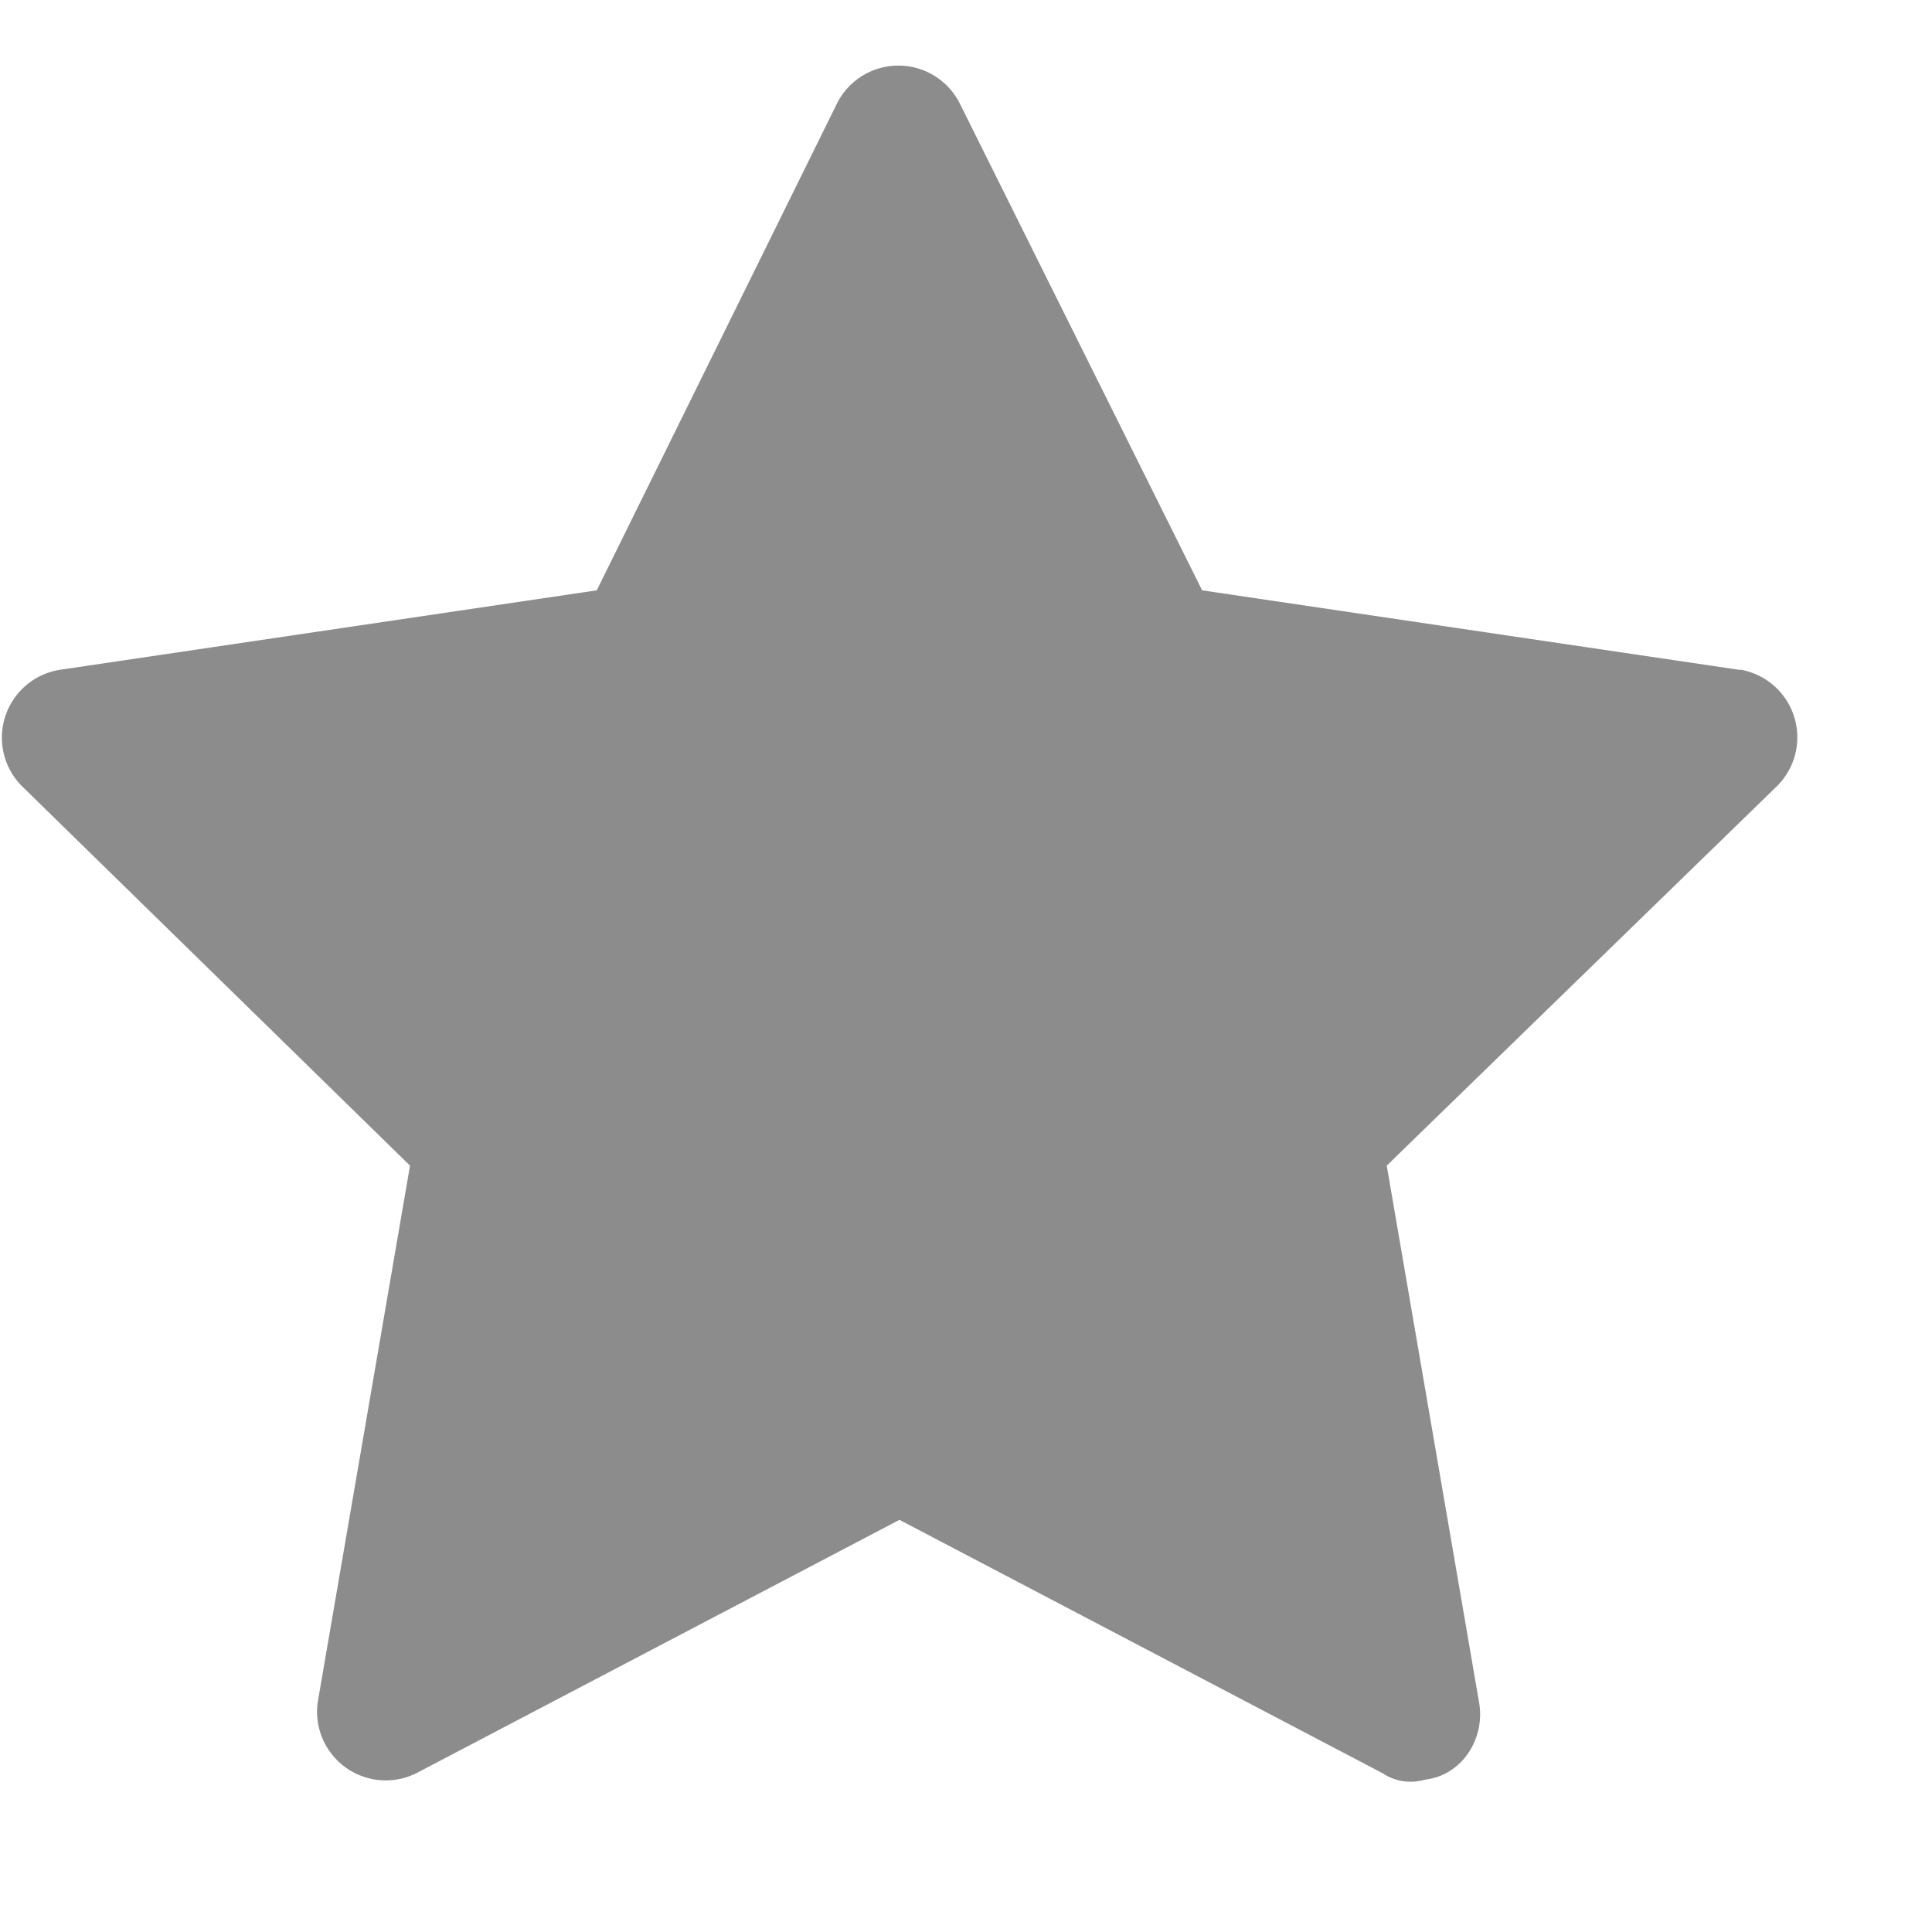 <svg viewBox="0 0 9 9" fill="none" xmlns="http://www.w3.org/2000/svg"><path d="m8.1 3.12-2.5-.37-1.13-2.27a.32.32 0 0 0-.57 0l-1.12 2.27-2.5.37a.32.32 0 0 0-.18.54l1.81 1.77-.43 2.5a.32.32 0 0 0 .46.33l2.25-1.18 2.25 1.18c.06.04.13.05.2.03.17-.02.28-.19.25-.36l-.43-2.5 1.82-1.77a.32.32 0 0 0-.17-.54Z" fill="#8C8C8C"/></svg>
